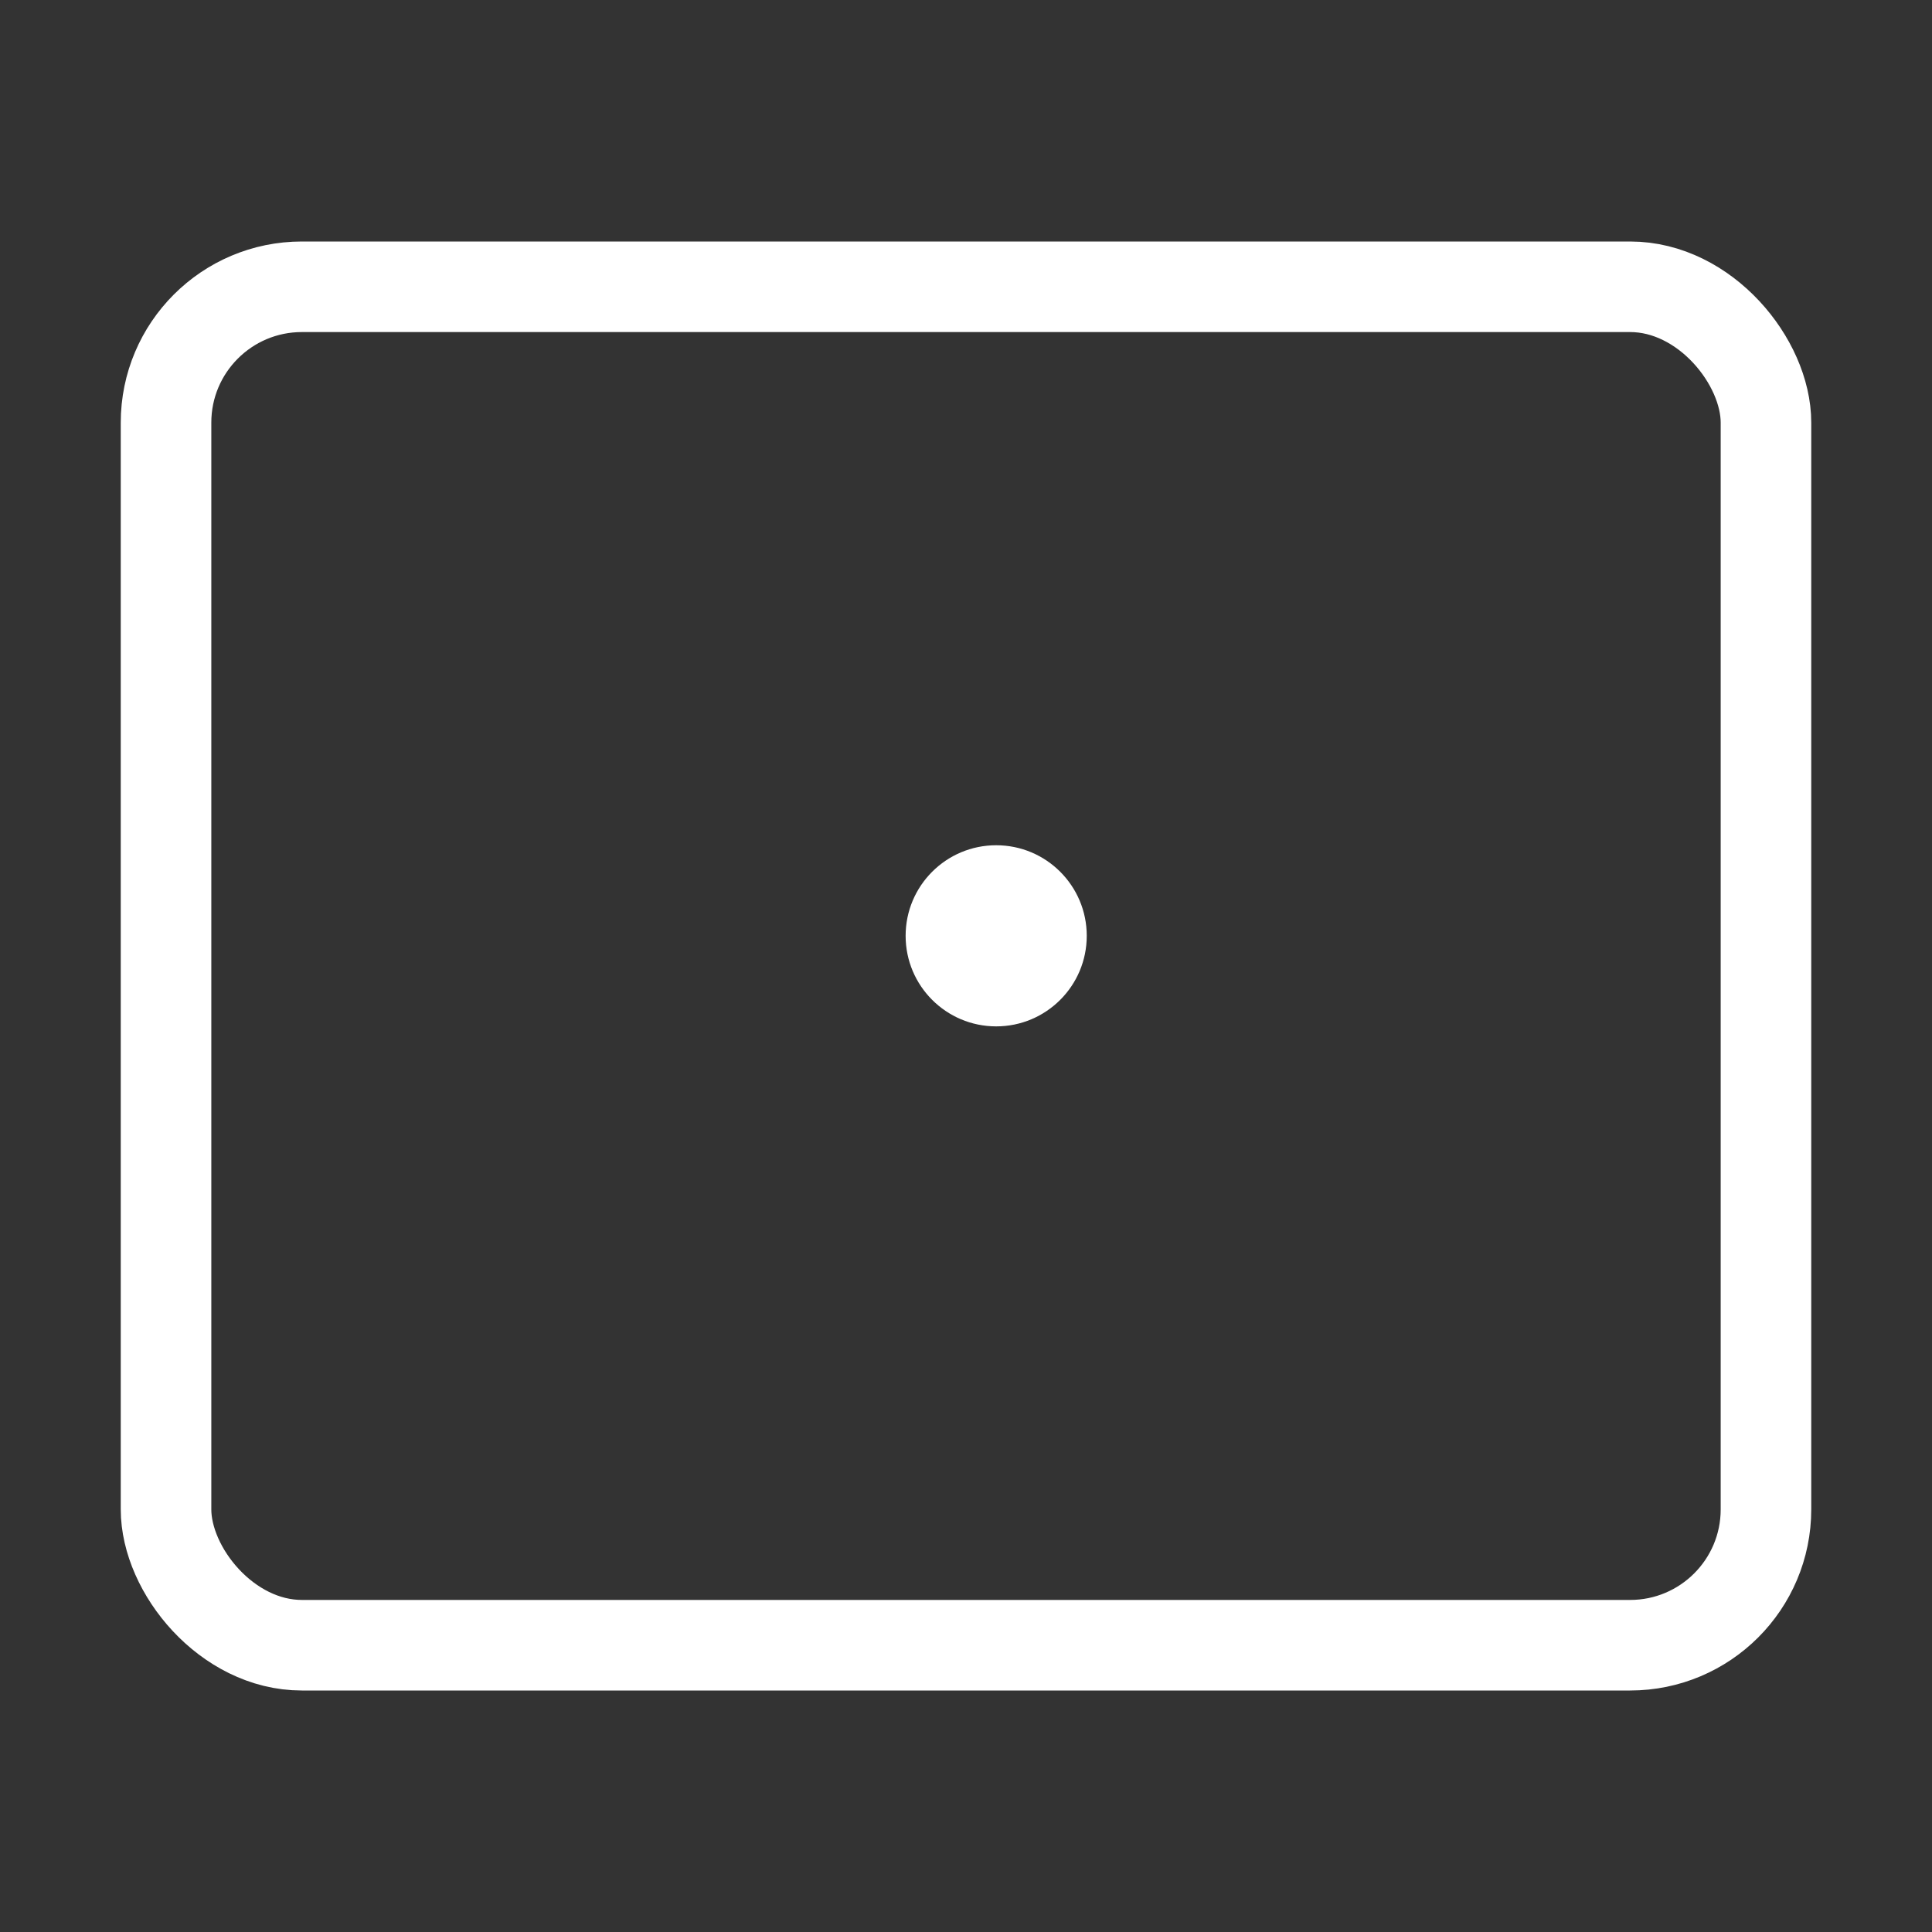 <svg width="32" height="32" viewBox="0 0 32 32" fill="none" xmlns="http://www.w3.org/2000/svg">
<rect x="0" y="0" width="32" height="32" fill="#333333" stroke="none"/>
<rect x="2.75" y="4.75" width="26.5" height="22.5" rx="2.25" stroke="white" stroke-width="1.5"/>
<circle cx="16.5" cy="15.5" r="1.5" fill="white"/>
</svg>
